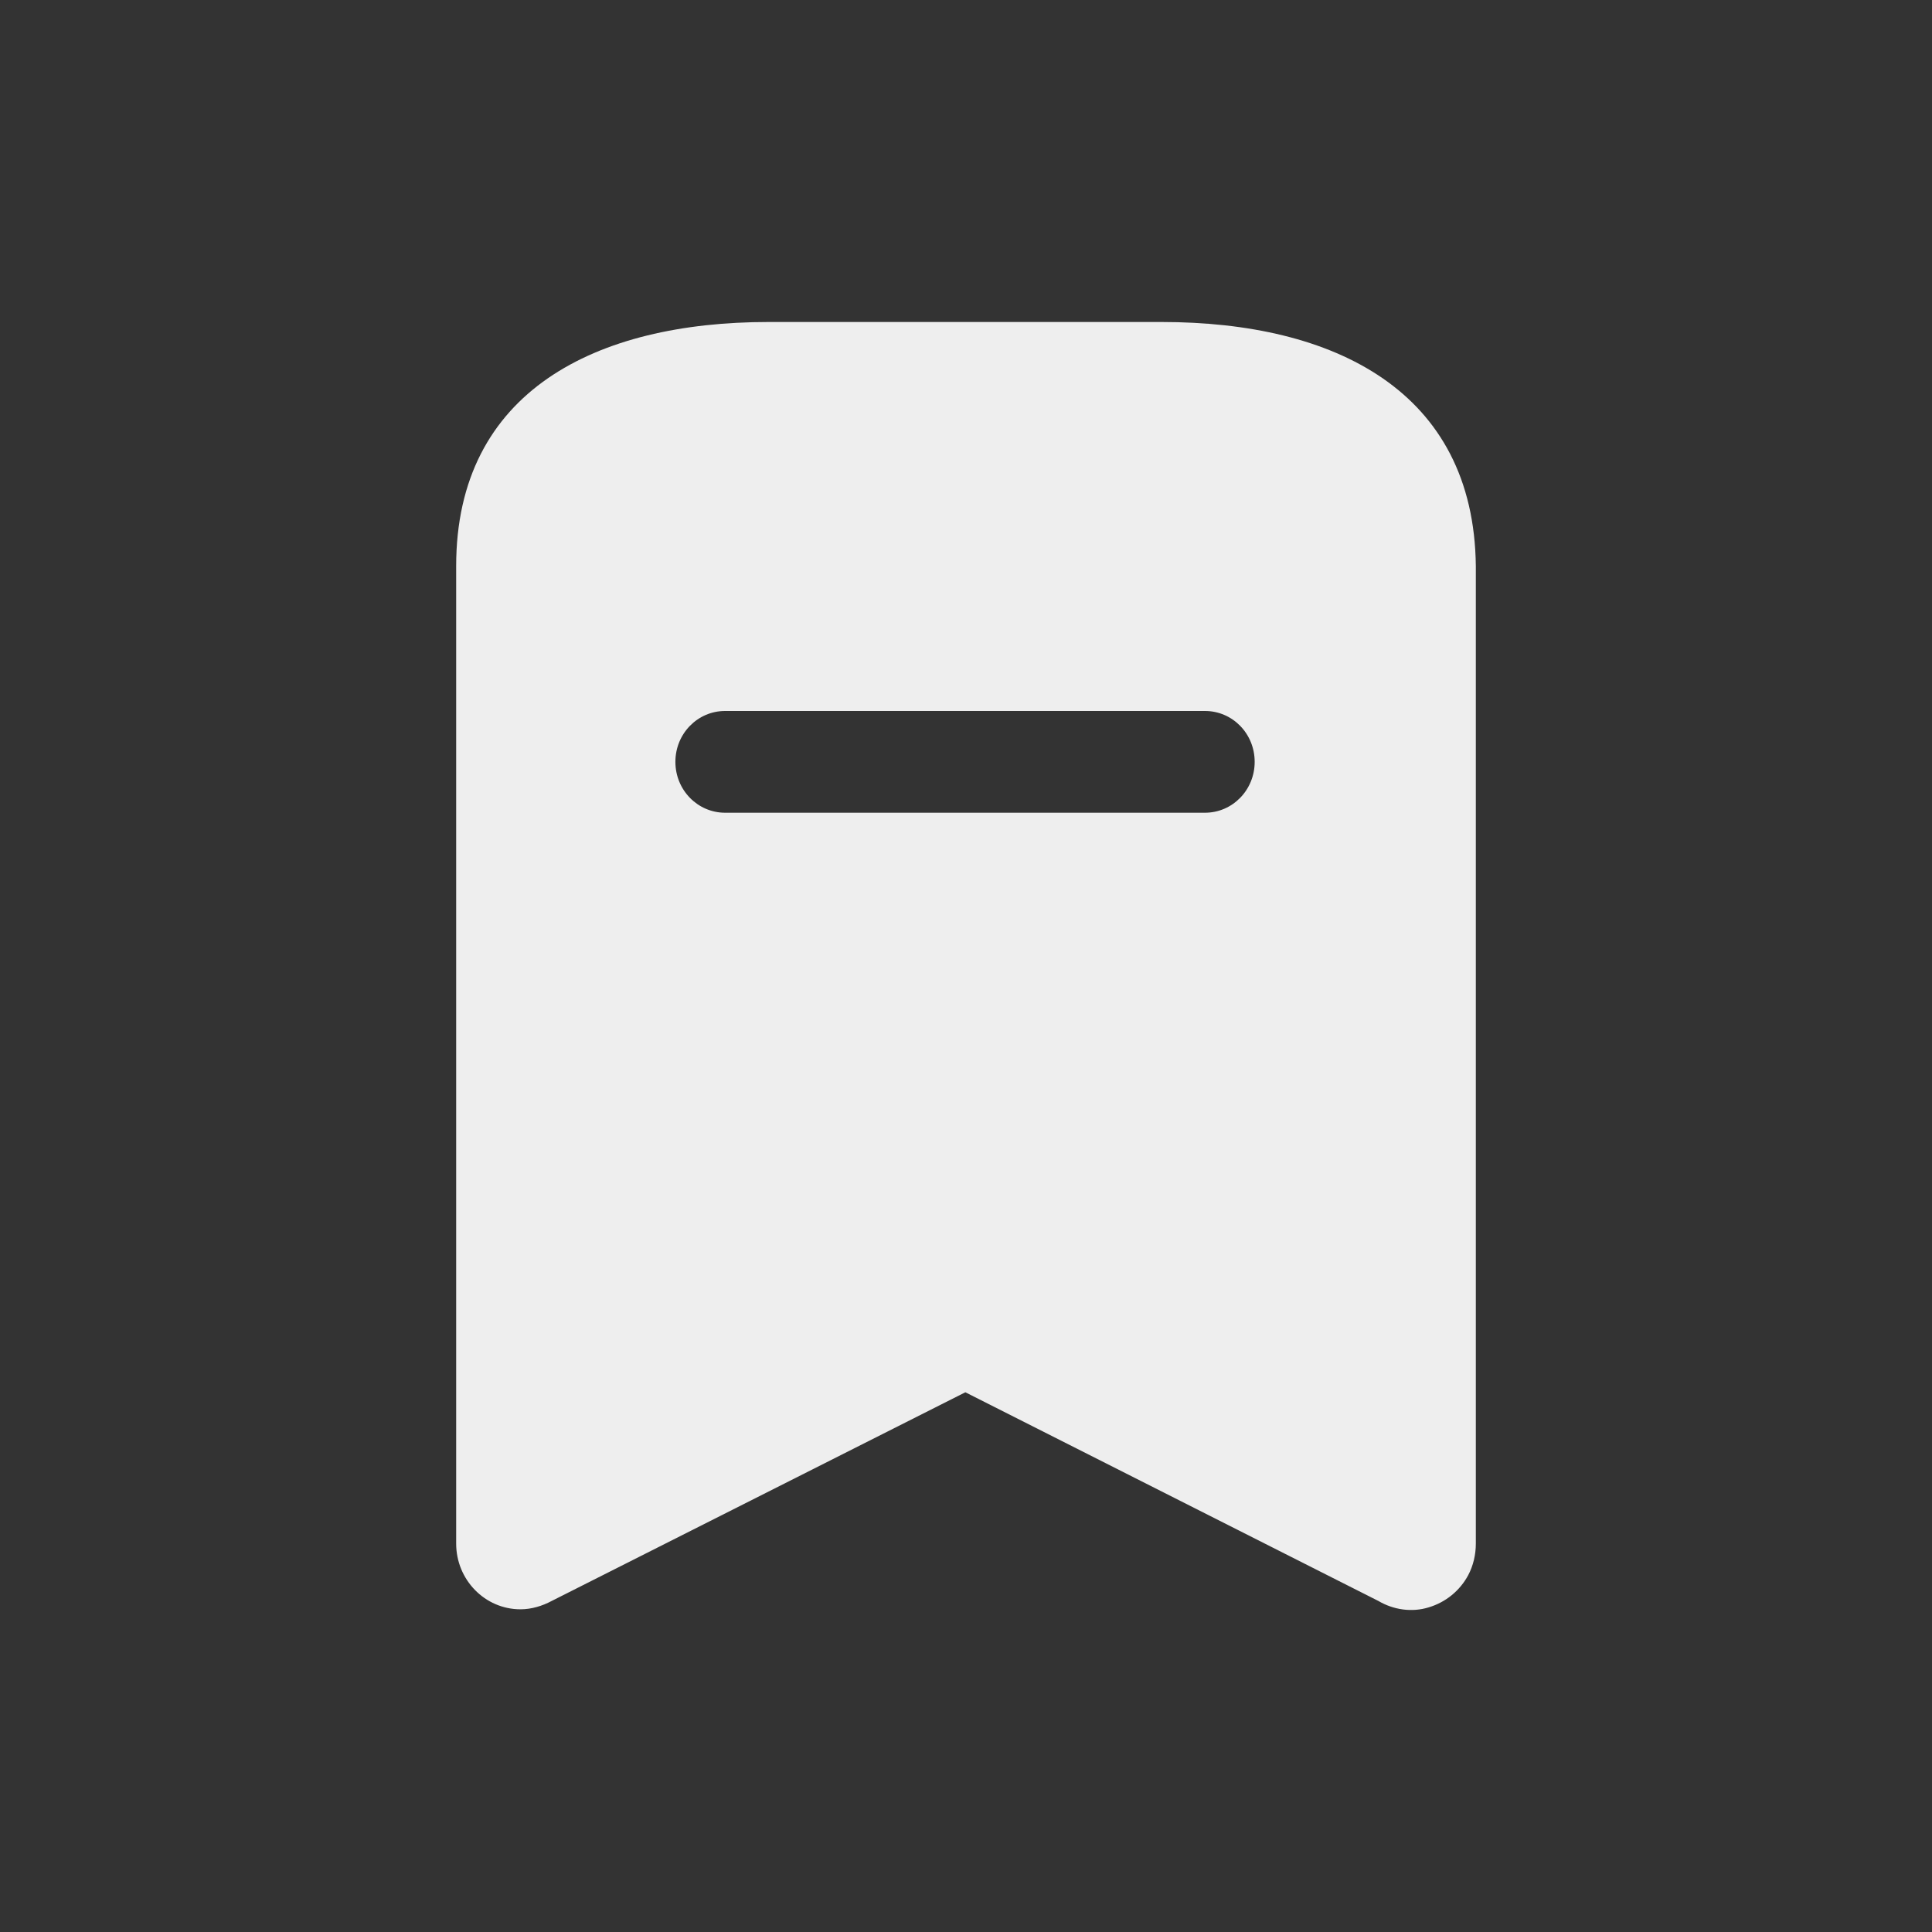 <svg width="36" height="36" viewBox="0 0 36 36" fill="none" xmlns="http://www.w3.org/2000/svg">
<rect x="0" y="0" width="36" height="36" fill="#333333" stroke="none"/>
<path d="M21.646 6C24.864 6 27.464 7.284 27.5 10.548V28.763C27.5 28.967 27.453 29.171 27.358 29.351C27.203 29.639 26.942 29.855 26.621 29.951C26.312 30.047 25.968 29.999 25.683 29.831L17.988 25.943L10.281 29.831C10.104 29.926 9.901 29.987 9.699 29.987C9.034 29.987 8.5 29.435 8.5 28.763V10.548C8.5 7.284 11.113 6 14.319 6H21.646ZM22.453 13.248H13.511C13.001 13.248 12.585 13.668 12.585 14.196C12.585 14.723 13.001 15.144 13.511 15.144H22.453C22.964 15.144 23.379 14.723 23.379 14.196C23.379 13.668 22.964 13.248 22.453 13.248Z" fill="#EEEEEE"/>
</svg>
